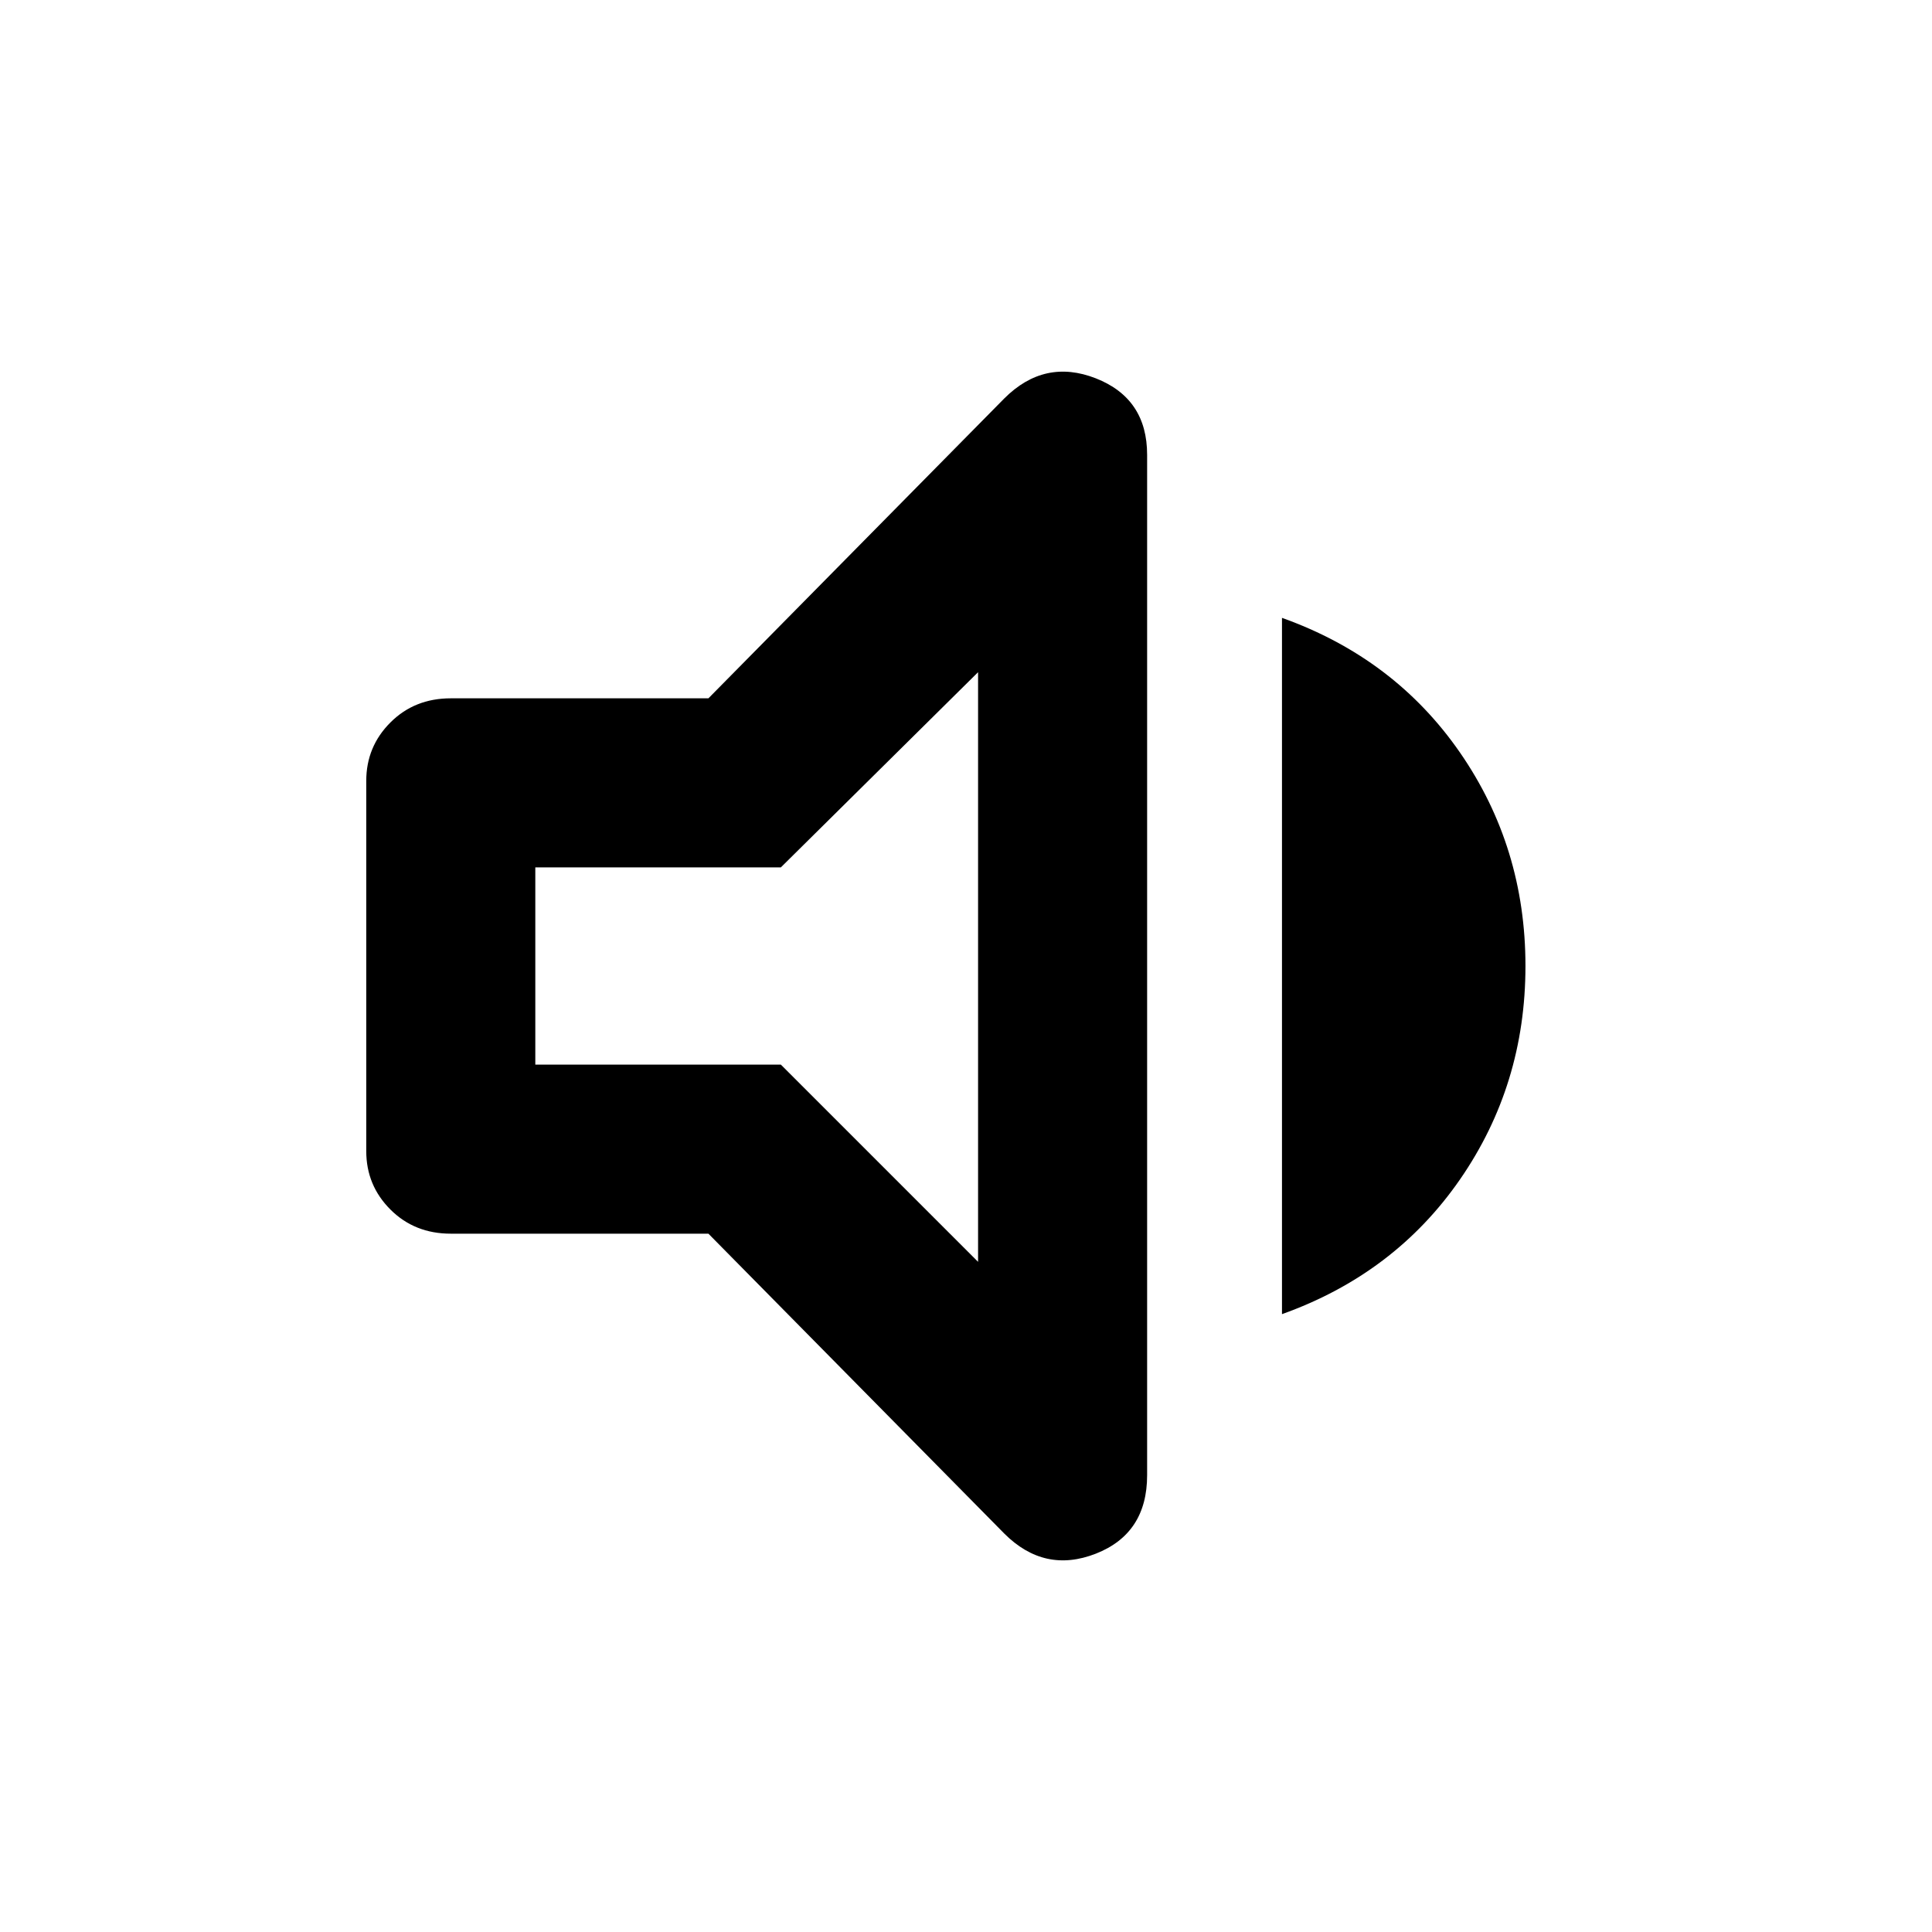 <svg xmlns="http://www.w3.org/2000/svg" height="40" width="40"><path d="M9.333 25.542Q8.583 25.542 8.083 25.042Q7.583 24.542 7.583 23.833V16.167Q7.583 15.458 8.083 14.958Q8.583 14.458 9.333 14.458H14.667L20.792 8.25Q21.625 7.417 22.688 7.833Q23.75 8.25 23.75 9.417V30.542Q23.75 31.75 22.688 32.167Q21.625 32.583 20.792 31.75L14.667 25.542ZM26.542 27.208V12.792Q28.875 13.625 30.229 15.583Q31.583 17.542 31.583 20Q31.583 22.458 30.229 24.417Q28.875 26.375 26.542 27.208ZM20.25 13.917 16.167 17.958H11.083V22.042H16.167L20.25 26.125ZM15.625 20Z"/></svg>